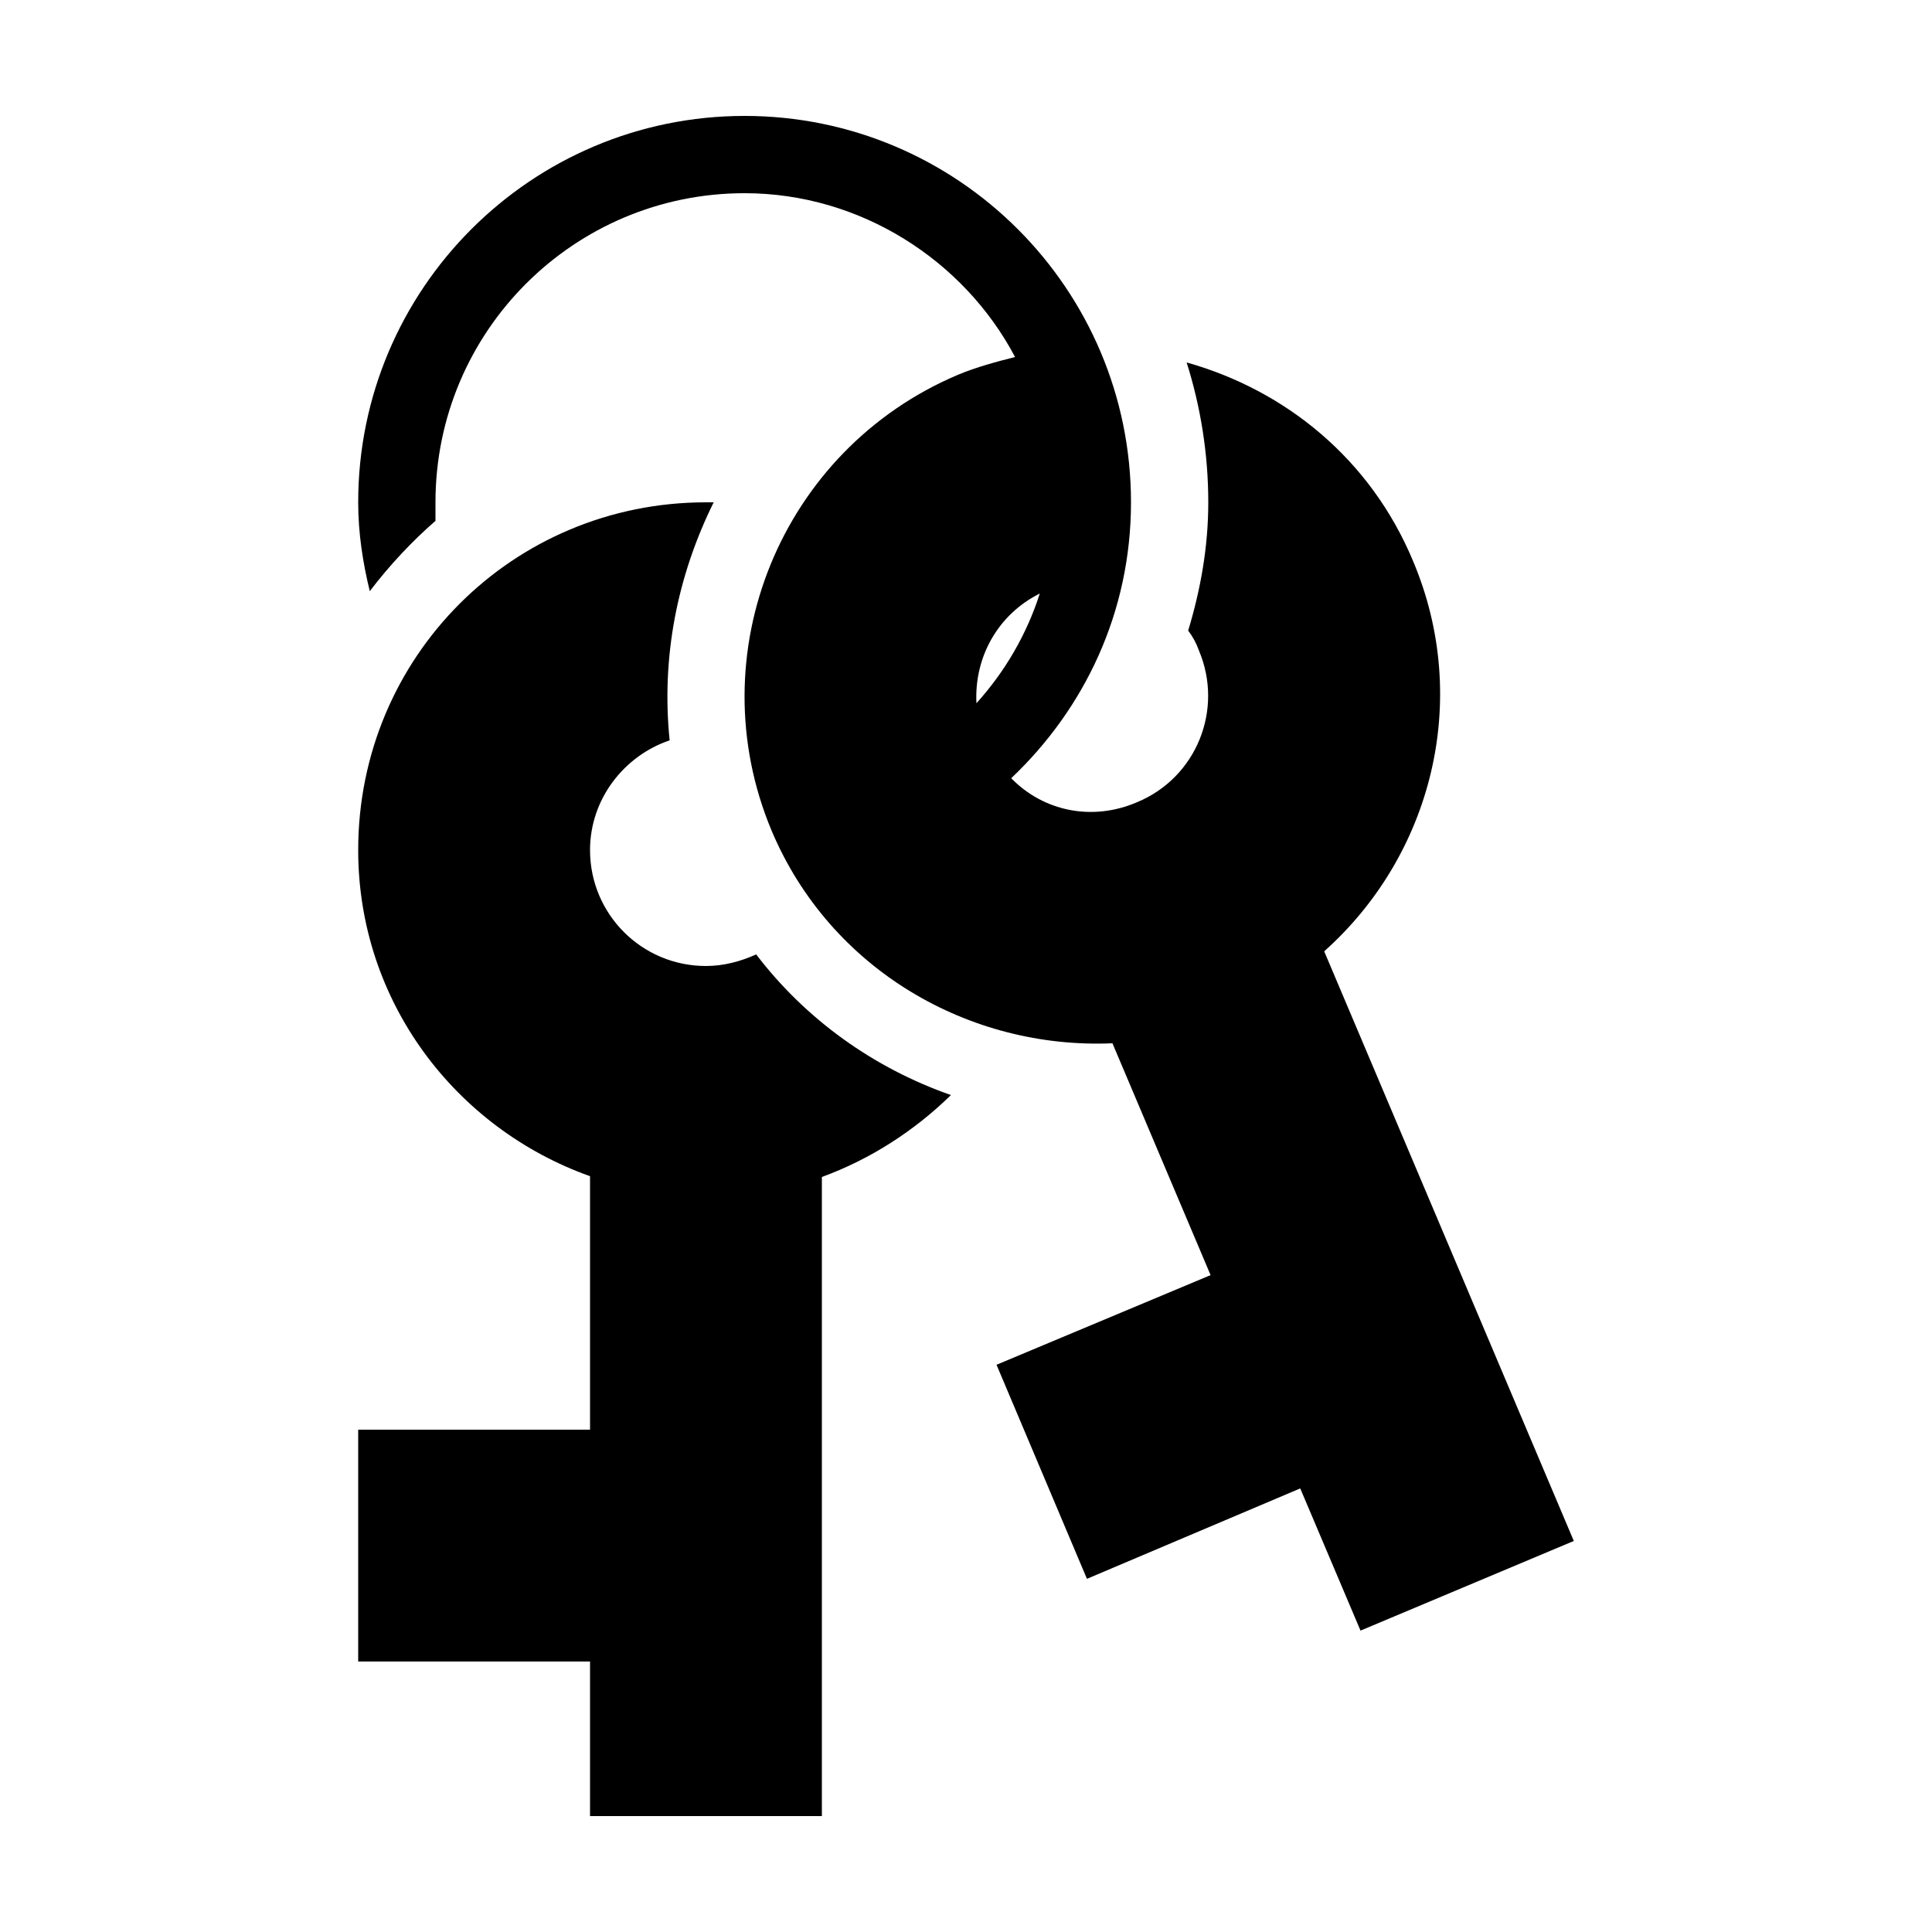 <svg width="25" height="25" viewBox="0 0 25 25" fill="none" xmlns="http://www.w3.org/2000/svg">
<path d="M12.305 14.17C11.835 14.63 11.265 15 10.635 15.23V23.5H7.635V21.5H4.635V18.5H7.635V15.22C5.895 14.6 4.635 12.96 4.635 11C4.635 8.5 6.635 6.5 9.135 6.5H9.235C8.765 7.45 8.555 8.5 8.665 9.58C8.075 9.78 7.635 10.34 7.635 11C7.635 11.83 8.305 12.5 9.135 12.5C9.365 12.5 9.585 12.44 9.785 12.35C10.425 13.19 11.305 13.82 12.305 14.17ZM20.365 19.94L17.605 21.1L16.825 19.26L14.065 20.43L12.895 17.66L15.665 16.5L14.395 13.5C12.545 13.58 10.745 12.55 9.985 10.75C9.025 8.46 10.105 5.82 12.395 4.85C12.635 4.75 12.895 4.68 13.135 4.62C12.475 3.37 11.135 2.5 9.635 2.5C7.425 2.5 5.635 4.29 5.635 6.5V6.74C5.335 7 5.035 7.32 4.785 7.65C4.695 7.28 4.635 6.9 4.635 6.5C4.635 3.74 6.875 1.5 9.635 1.5C12.395 1.5 14.635 3.74 14.635 6.5C14.635 7.92 14.035 9.17 13.085 10.07C13.505 10.5 14.135 10.63 14.715 10.38C15.485 10.06 15.835 9.18 15.515 8.42C15.482 8.326 15.435 8.239 15.375 8.16C15.535 7.63 15.635 7.08 15.635 6.5C15.635 5.87 15.535 5.26 15.355 4.69C16.635 5.05 17.735 5.94 18.285 7.26C19.045 9.06 18.525 11.07 17.135 12.31L20.365 19.94ZM12.635 9.1C13.005 8.69 13.285 8.21 13.455 7.68C12.915 7.95 12.605 8.5 12.635 9.1Z" fill="currentColor"/>
</svg>
